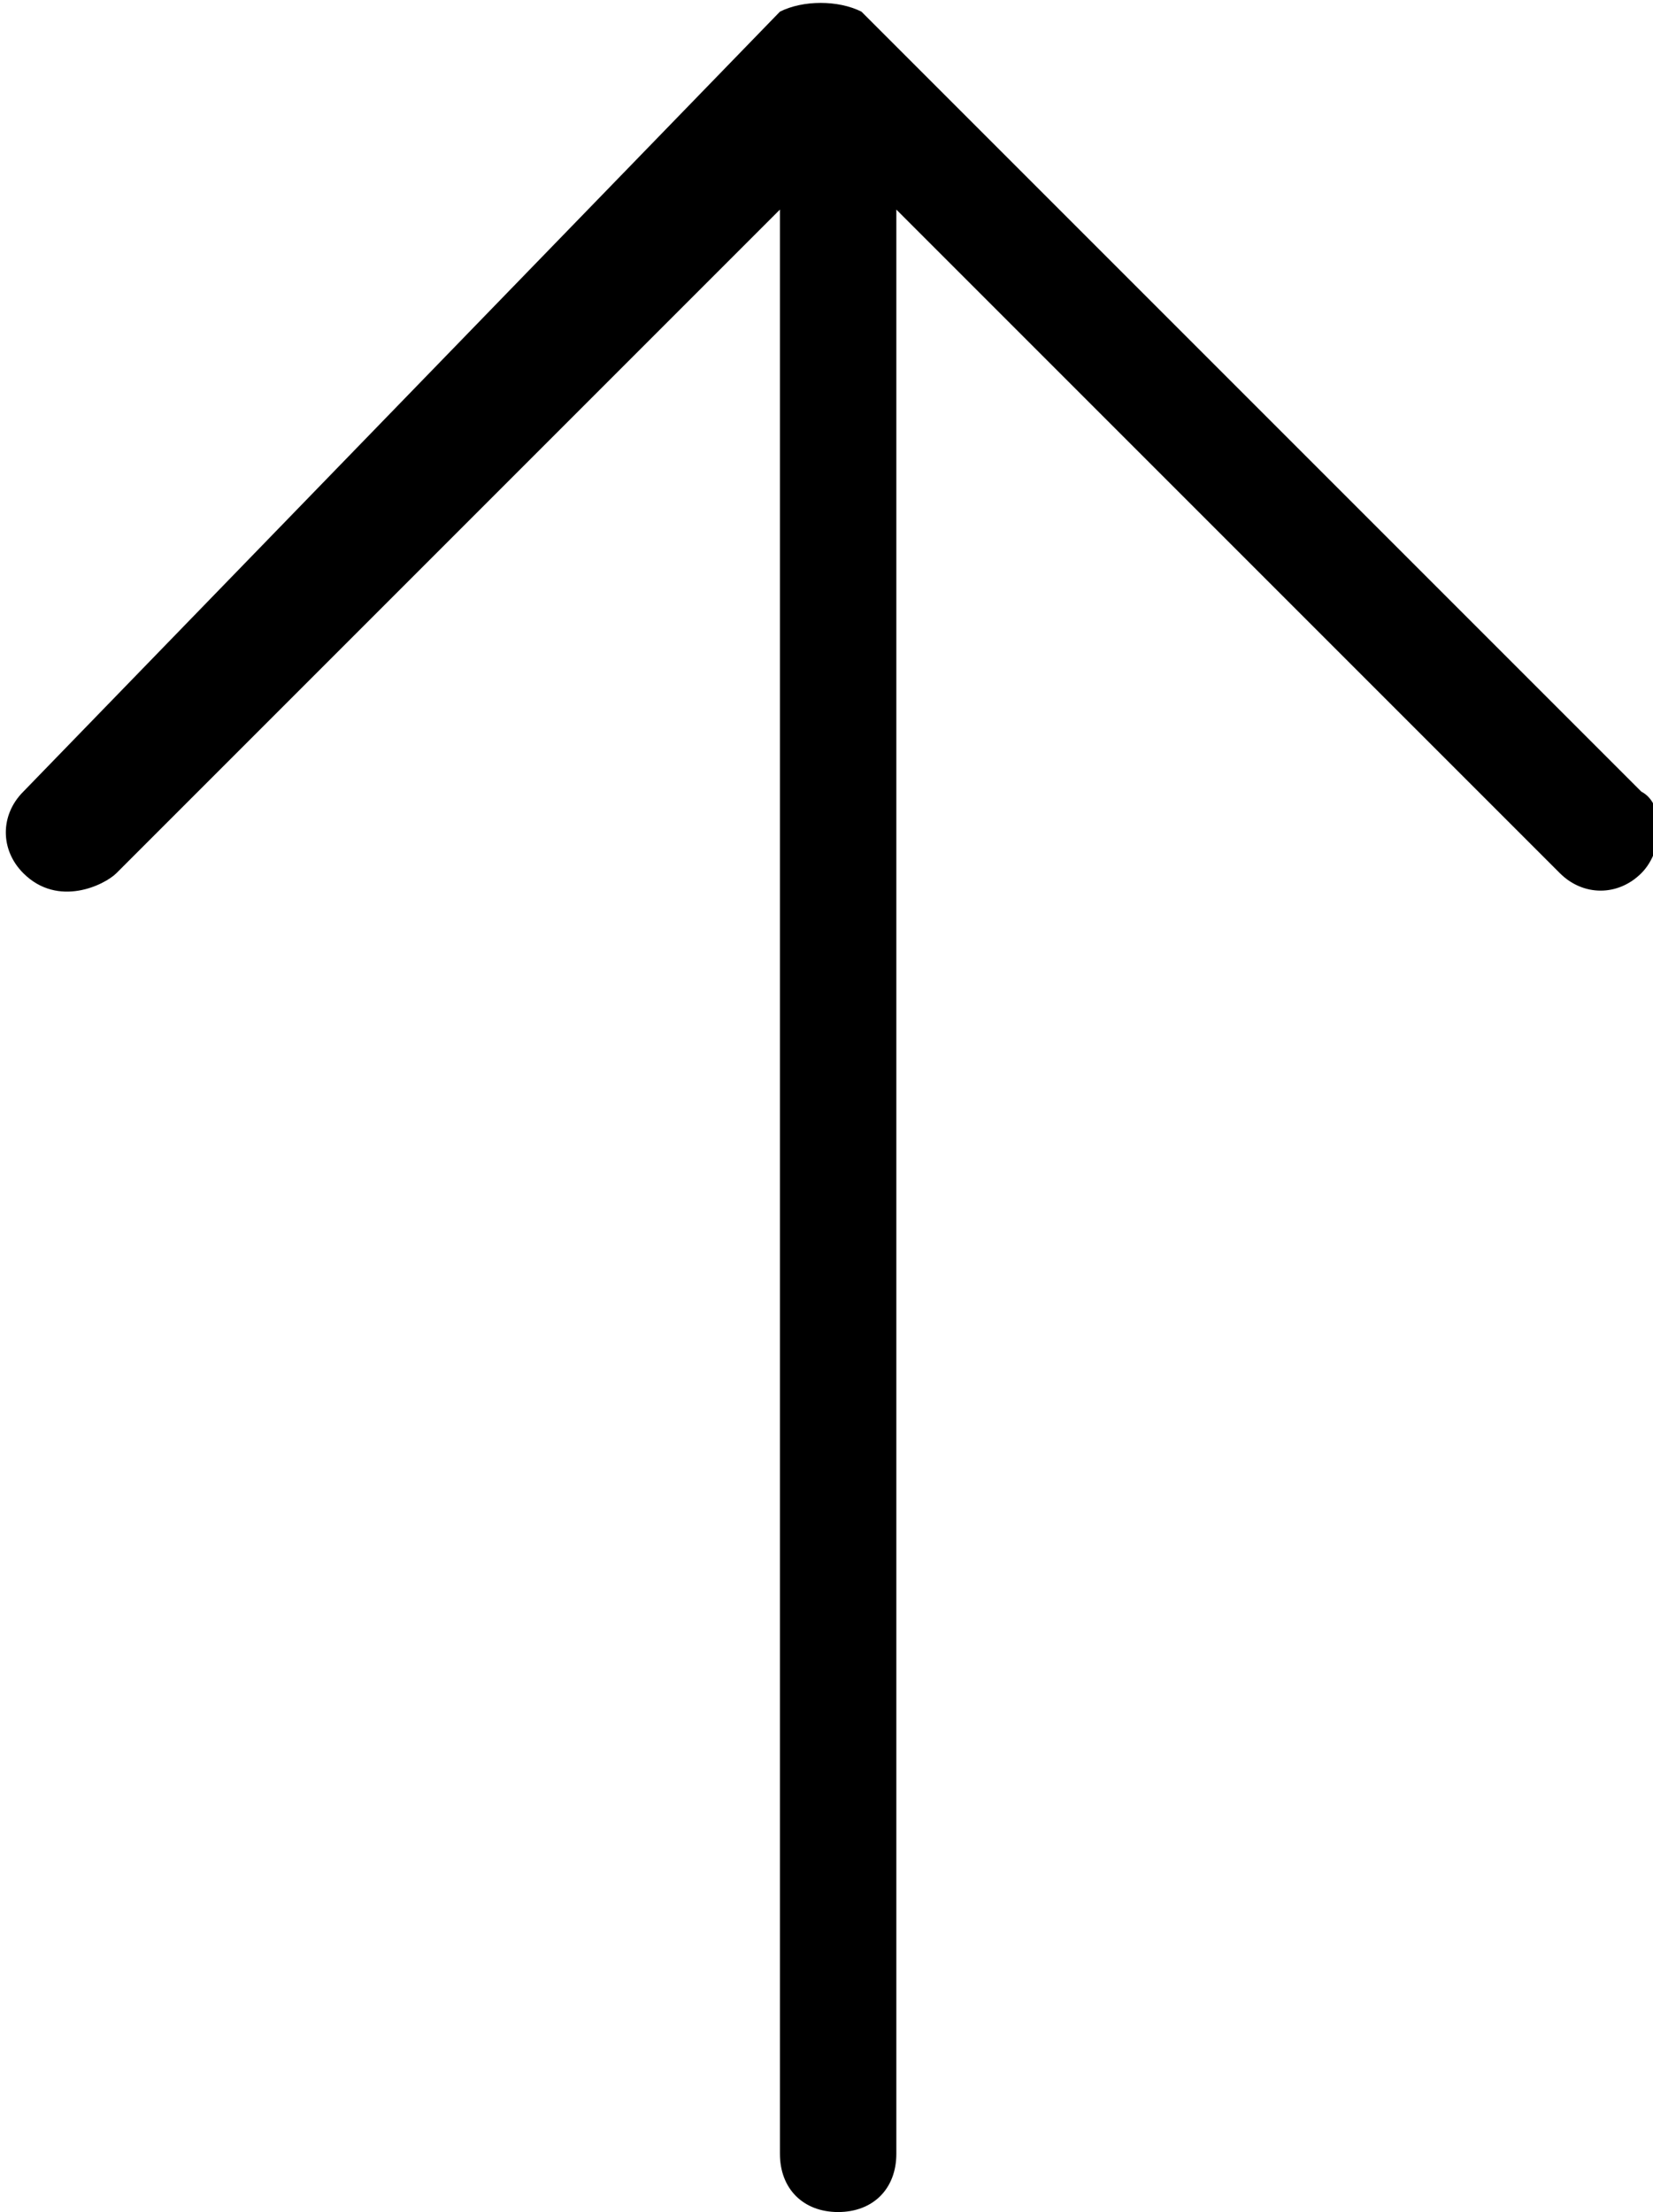 <?xml version="1.0" encoding="utf-8"?>
<!-- Generator: Adobe Illustrator 19.2.0, SVG Export Plug-In . SVG Version: 6.00 Build 0)  -->
<svg version="1.1" id="Layer_1" xmlns="http://www.w3.org/2000/svg" xmlns:xlink="http://www.w3.org/1999/xlink" x="0px" y="0px"
	 viewBox="0 0 14.2 19" style="enable-background:new 0 0 14.2 19;" xml:space="preserve">
<path d="M14.1,6.8L7.4,0.1C7.2,0,6.9,0,6.7,0.1L0.2,6.8c-0.2,0.2-0.2,0.5,0,0.7c0.3,0.3,0.7,0.1,0.8,0l5.7-5.7v16.7
	c0,0.3,0.2,0.5,0.5,0.5s0.5-0.2,0.5-0.5V1.8l5.7,5.7c0.2,0.2,0.5,0.2,0.7,0S14.3,6.9,14.1,6.8z"/>
</svg>
